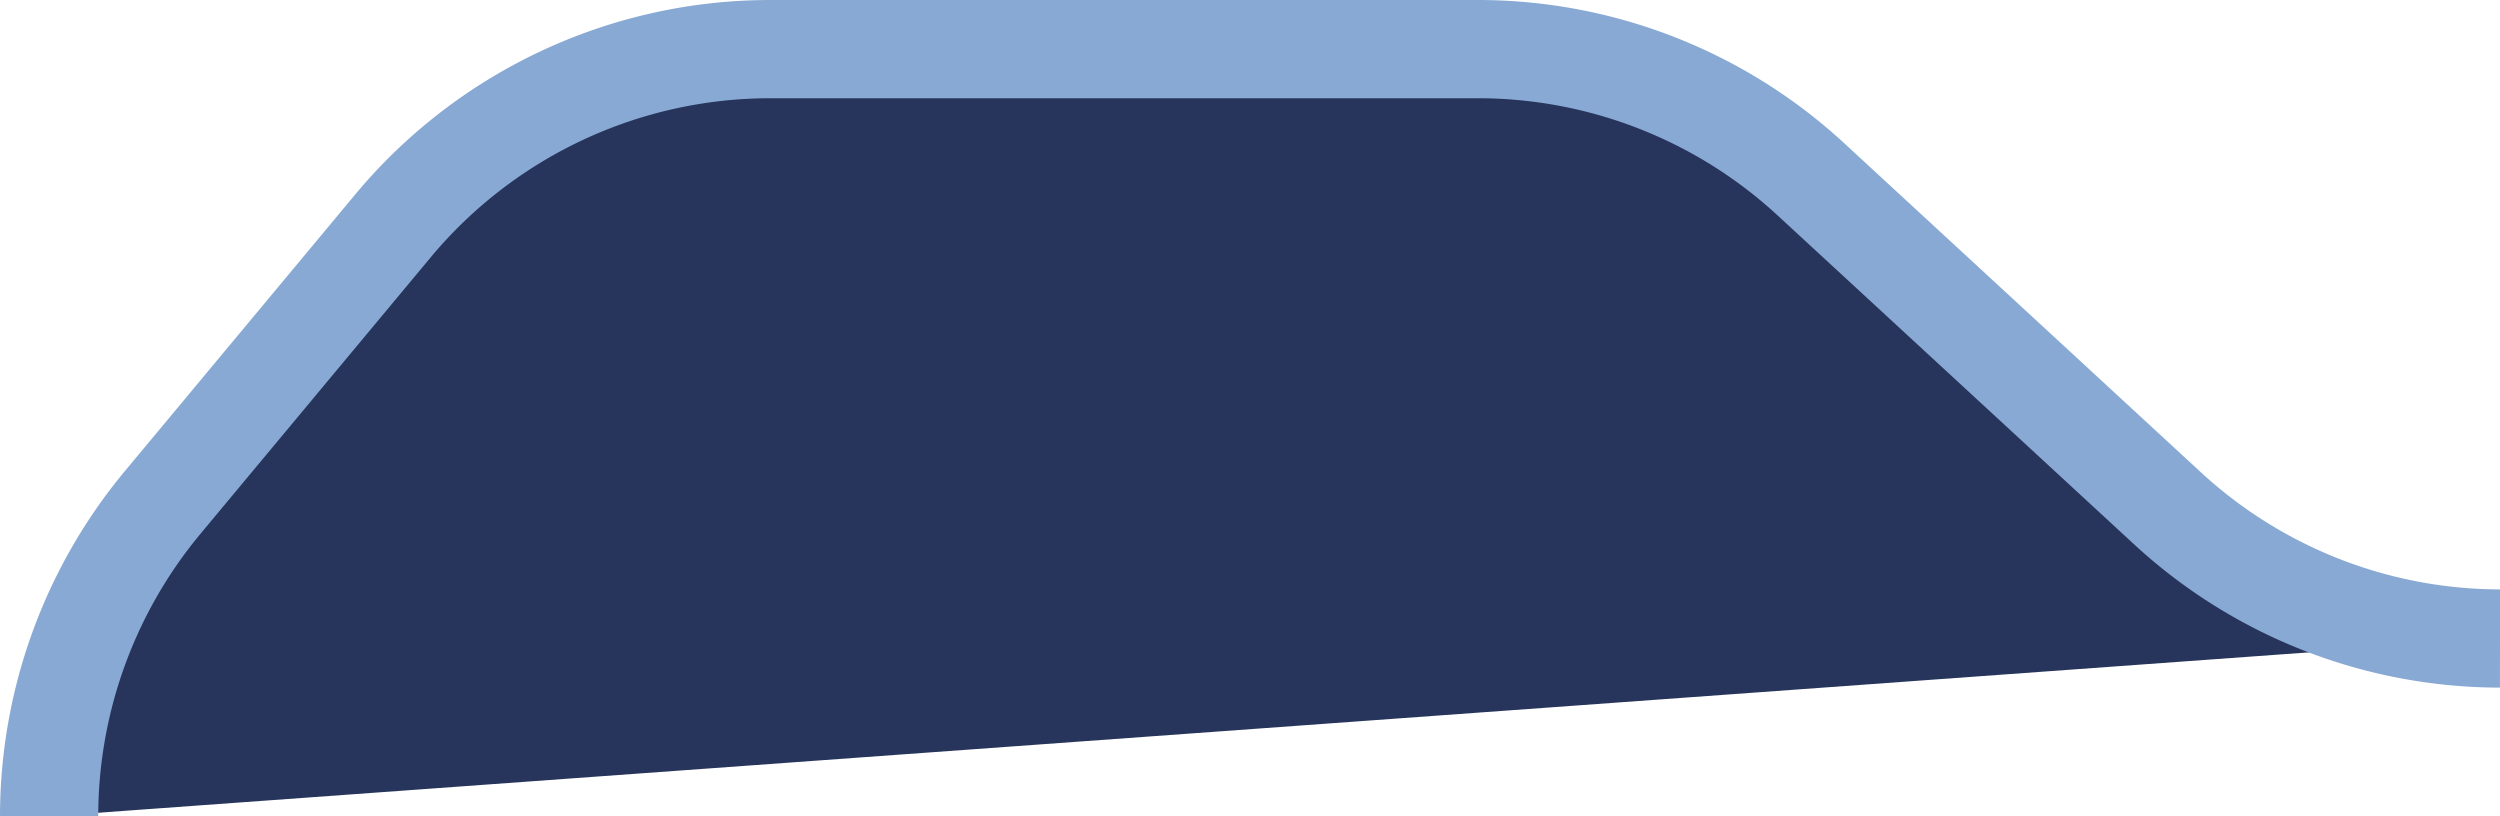 <svg xmlns="http://www.w3.org/2000/svg" viewBox="0 0 25.45 8.31"><defs><style>.cls-1{fill:#27355C;stroke:#88a9d3;}</style></defs><title>Ресурс 2</title><g id="Слой_2" data-name="Слой 2"><g id="Слой_1-2" data-name="Слой 1"><path class="cls-1" d="M25.45,6.5a5,5,0,0,1-3.39-1.33L18.44,1.83A5,5,0,0,0,15.05.5H7.84A5,5,0,0,0,4,2.3L1.66,5.11A5,5,0,0,0,.5,8.31"/></g></g></svg>